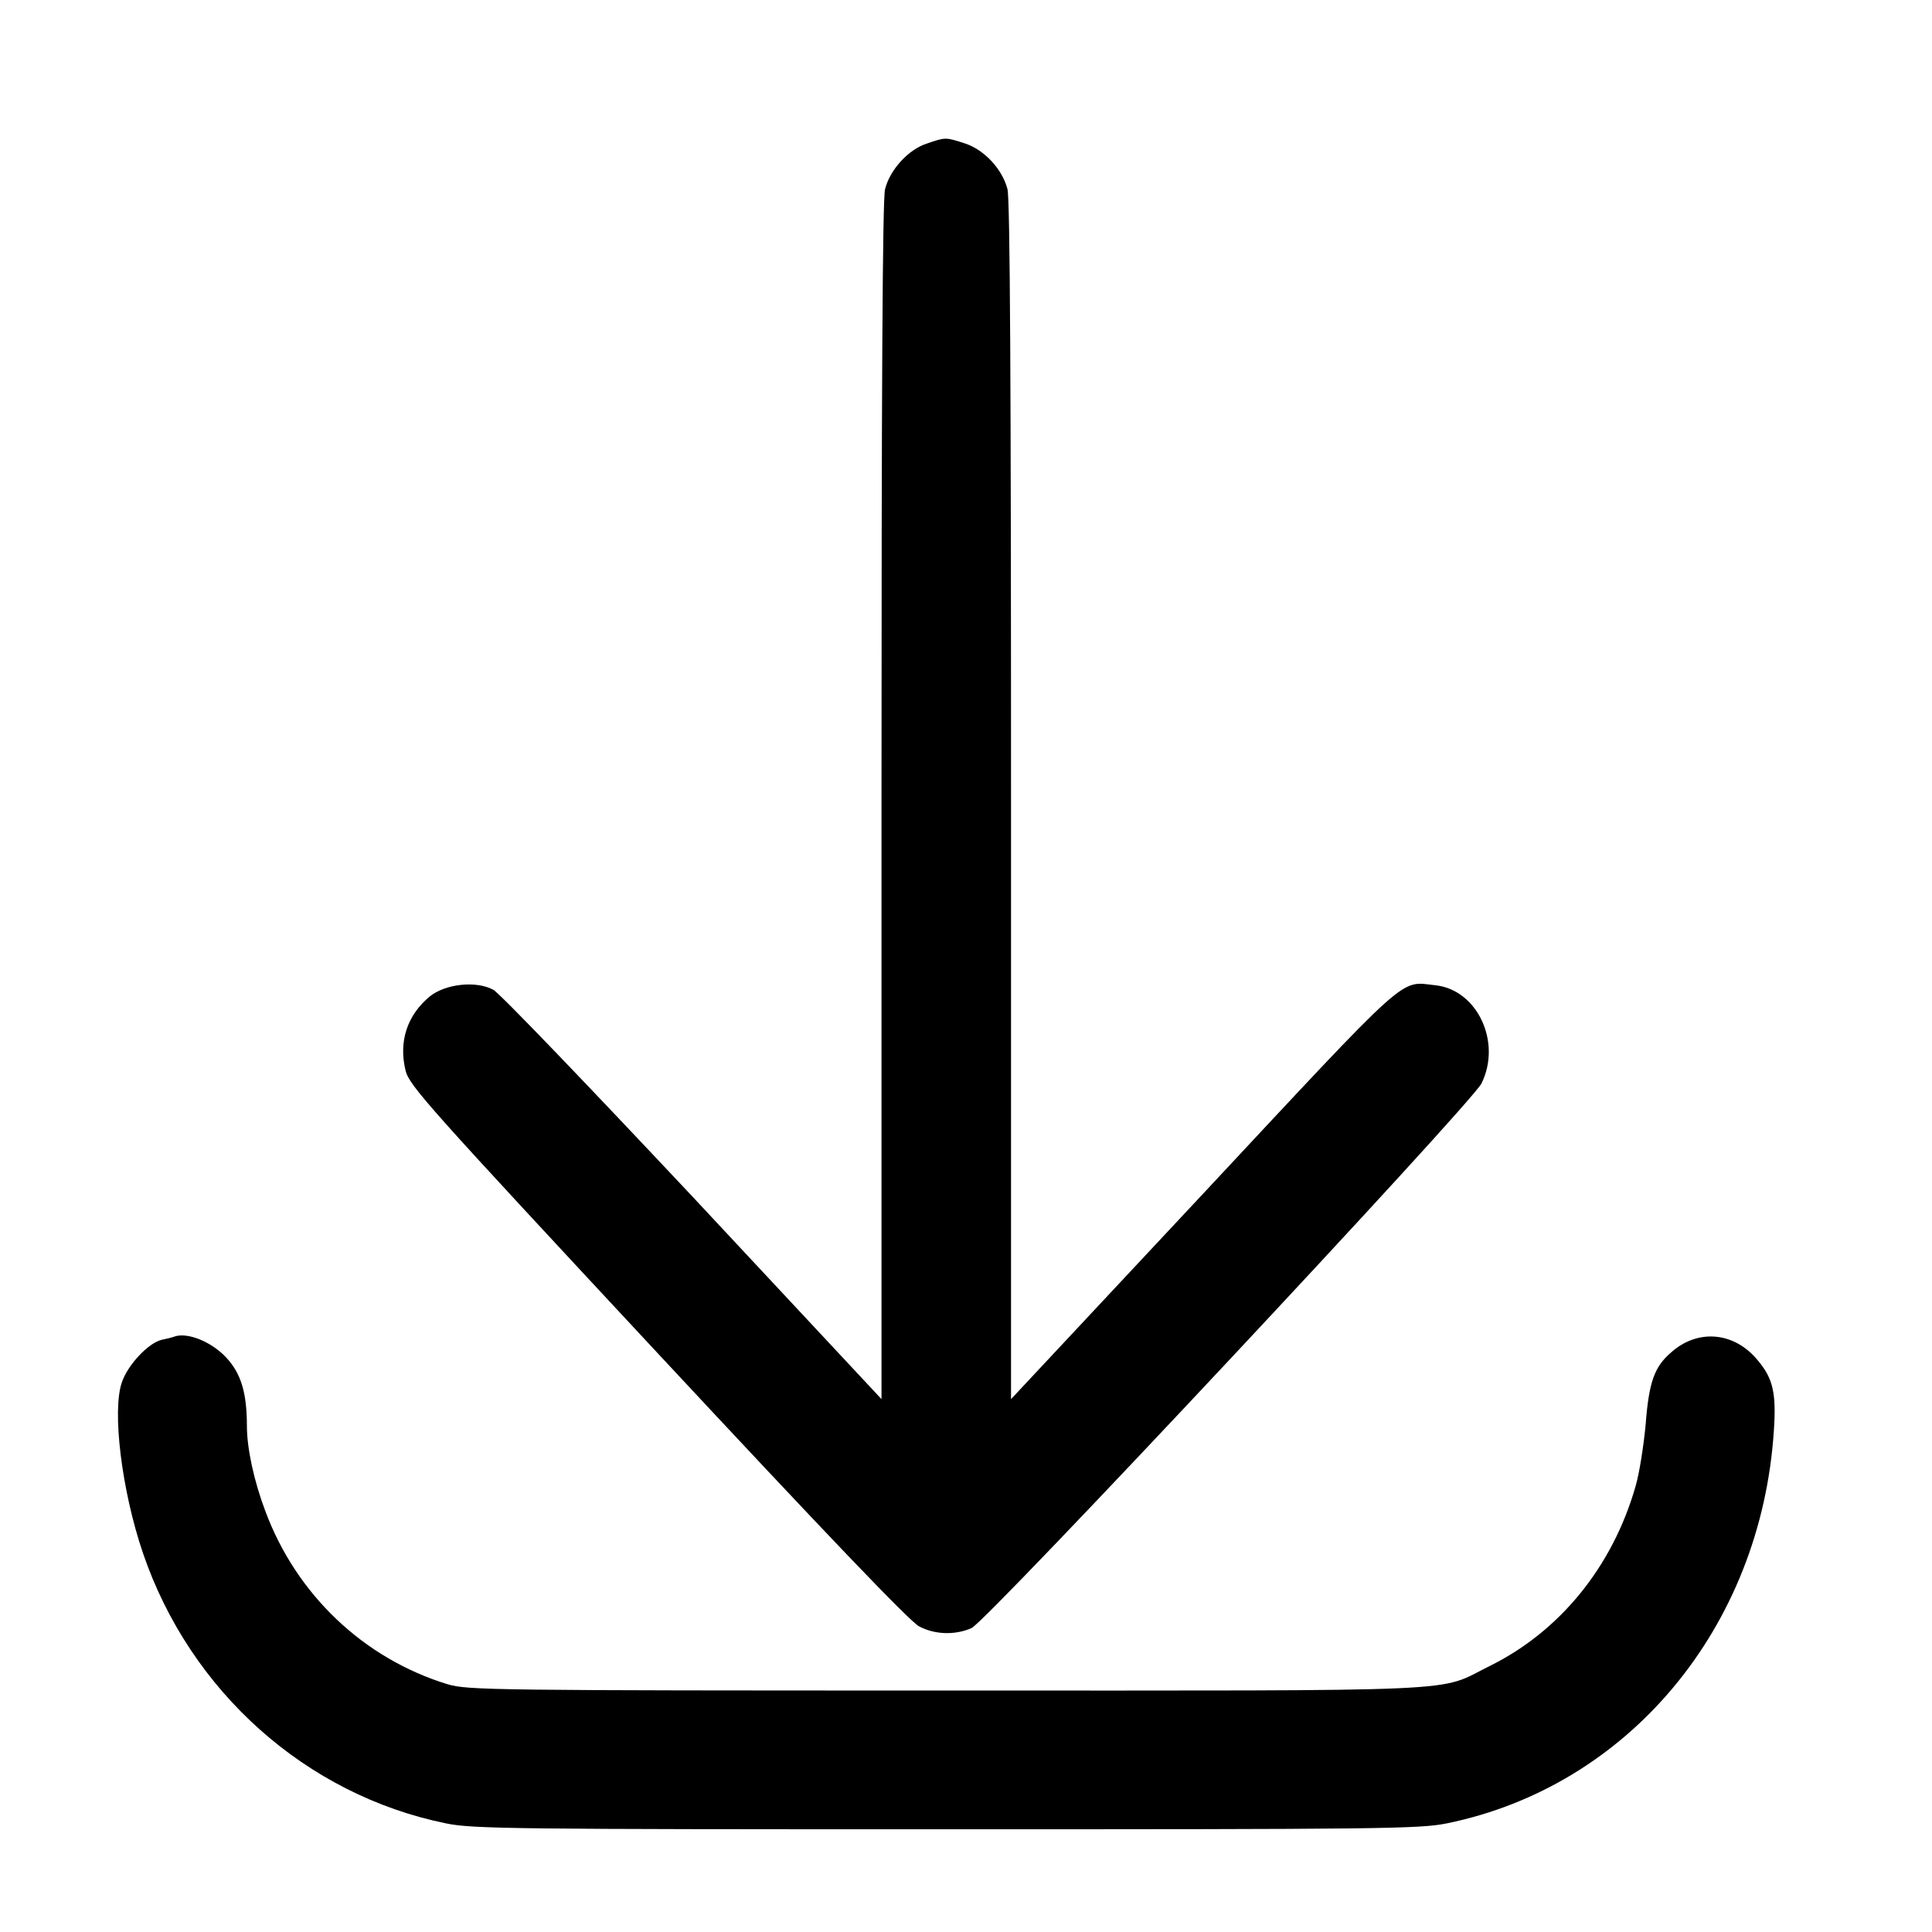 <svg id="eldcfF604ni1" xmlns="http://www.w3.org/2000/svg" xmlns:xlink="http://www.w3.org/1999/xlink" viewBox="0 0 16 16" shape-rendering="geometricPrecision" text-rendering="geometricPrecision"><g transform="matrix(.014 0 0 0.015 0.837 0.649)"><g transform="matrix(.1 0 0-.1 0 511)"><path d="M4882.9,4749.4c-107.3-32.6-216.4-143.6-245.2-250.9-15.3-49.8-21.1-1107-21.1-3376.6v-3303.9L3502,-1067.3C2887.2,-456.3,2356.7,60.8,2320.3,78c-101.5,51.7-283.5,32.6-375.4-36.4-134.1-103.4-185.8-249-143.6-409.9c23-84.3,132.2-197.3,1492-1560.9c986.4-988.3,1492-1482.4,1545.6-1507.3c91.9-46,212.6-49.8,310.3-9.6c92,38.3,2955.3,2894,3016.6,3007c120.7,227.9-24.9,517.1-272,542-216.4,21.1-132.1,91.9-1375.2-1151.1L5382.8,-2182v3303.8c0,2269.6-5.7,3326.8-21.1,3376.6-30.7,111.1-137.9,218.3-252.8,252.8s-112.9,34.6-226-1.8Z"/><path d="M431.8,-1837.2c-9.6-3.8-42.1-11.5-72.8-17.2-78.5-17.2-199.2-136-235.6-233.7-59.4-157-1.9-597.6,124.5-944.2c279.6-764.2,965.3-1334.9,1792.7-1492c157.1-30.6,409.9-32.6,2959.1-32.6c2556.9,0,2800.1,1.9,2961,32.6c1074.5,204.9,1857.8,1080.2,1934.4,2166.2c15.3,206.8-3.8,289.2-93.8,388.8-137.9,159-356.3,178.1-515.2,44-97.7-78.5-130.2-162.8-149.4-398.4-11.5-113-36.4-266.2-59.4-339-136-444.3-448.2-802.5-865.7-994-314.1-145.5-57.5-134.1-3211.9-134.1-2685.2,0-2830.8,1.9-2949.5,34.5-496.1,141.7-894.4,494.1-1078.3,955.7-67,164.7-109.2,346.7-109.2,469.3c0,183.8-34.5,291.1-122.6,379.2-88,88-231.6,141.7-308.3,114.9Z"/></g></g></svg>
